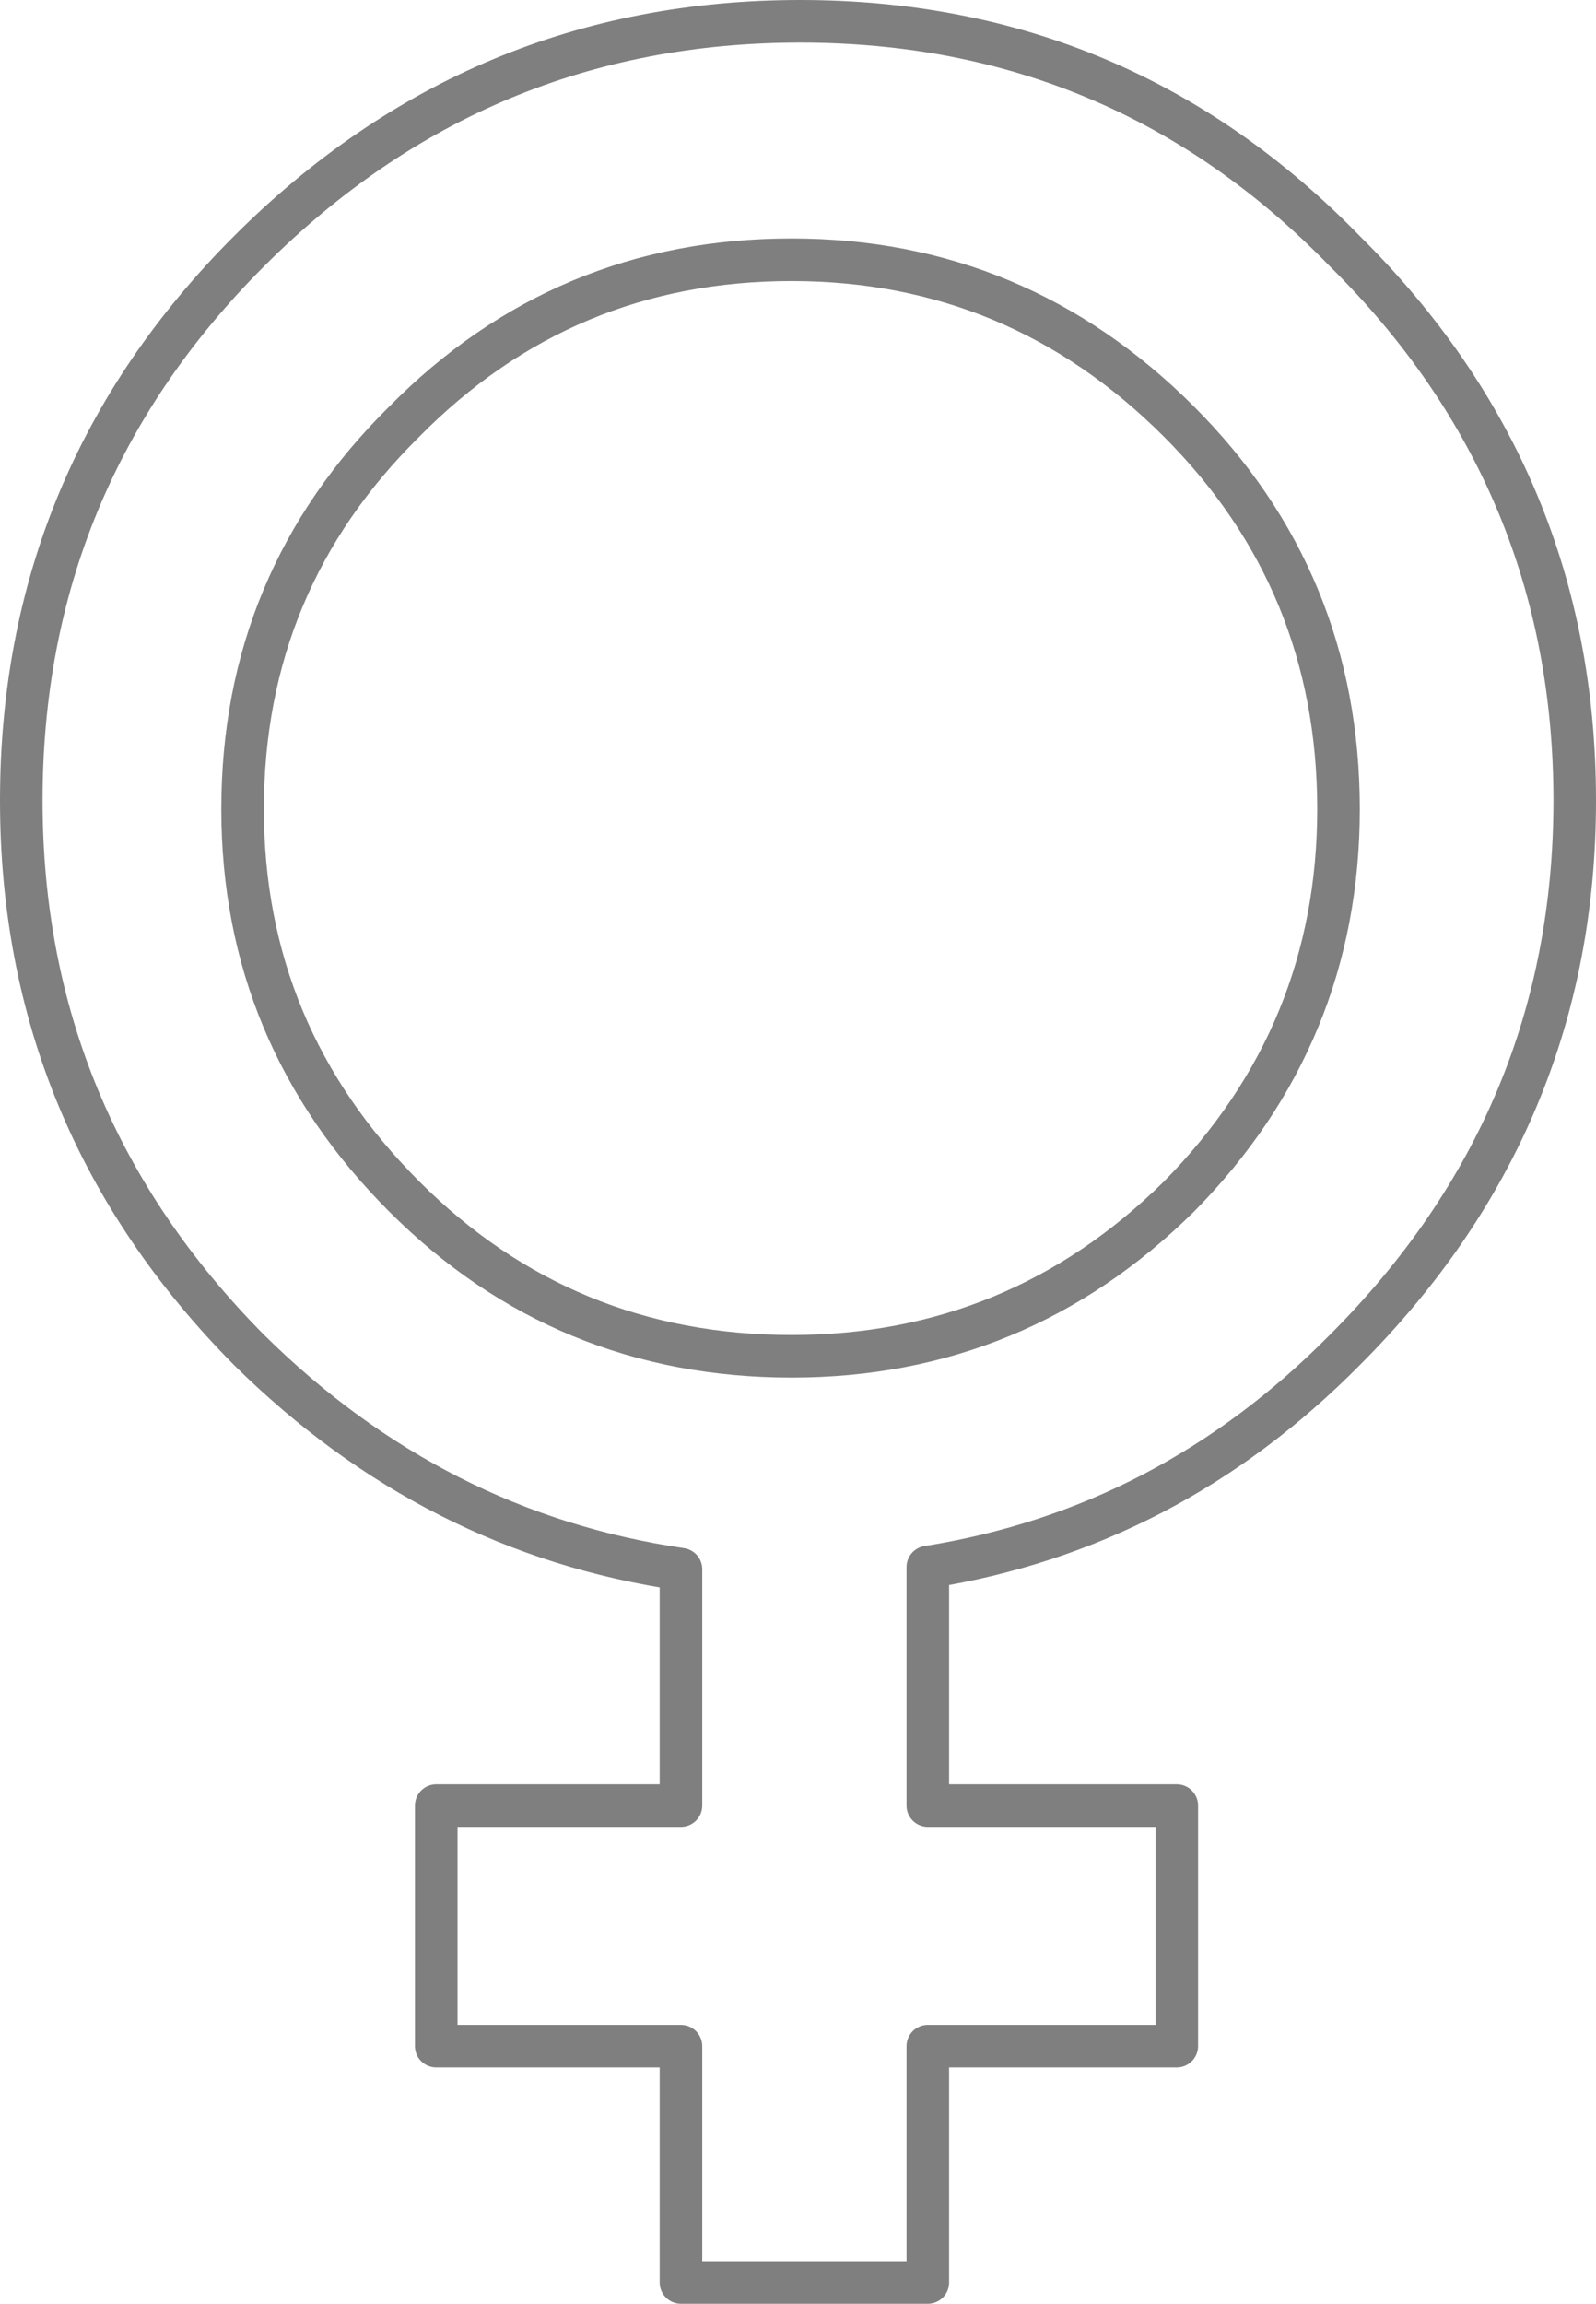 <?xml version="1.0" encoding="UTF-8" standalone="no"?>
<svg xmlns:xlink="http://www.w3.org/1999/xlink" height="54.1px" width="37.5px" xmlns="http://www.w3.org/2000/svg">
  <g transform="matrix(1.0, 0.0, 0.0, 1.0, -380.95, -204.35)">
    <path d="M412.4 223.35 Q412.4 228.65 408.65 232.45 404.85 236.2 399.55 236.2 394.2 236.2 390.45 232.45 386.65 228.65 386.65 223.35 386.65 218.0 390.45 214.25 394.2 210.45 399.55 210.45 404.85 210.45 408.65 214.25 412.4 218.0 412.4 223.35 M402.75 241.15 L402.75 246.75 408.6 246.75 408.6 252.4 402.75 252.4 402.75 257.95 396.95 257.95 396.95 252.4 391.2 252.4 391.2 246.75 396.95 246.75 396.95 241.2 Q391.15 240.35 386.8 236.05 381.45 230.65 381.45 223.15 381.45 215.6 386.8 210.25 392.2 204.85 399.75 204.85 407.3 204.85 412.55 210.25 417.95 215.6 417.95 223.15 417.95 230.65 412.55 236.05 408.4 240.25 402.75 241.15" fill="none" stroke="#000000" stroke-linecap="round" stroke-linejoin="round" stroke-opacity="0.502" stroke-width="1.0"/>
  </g>
</svg>
